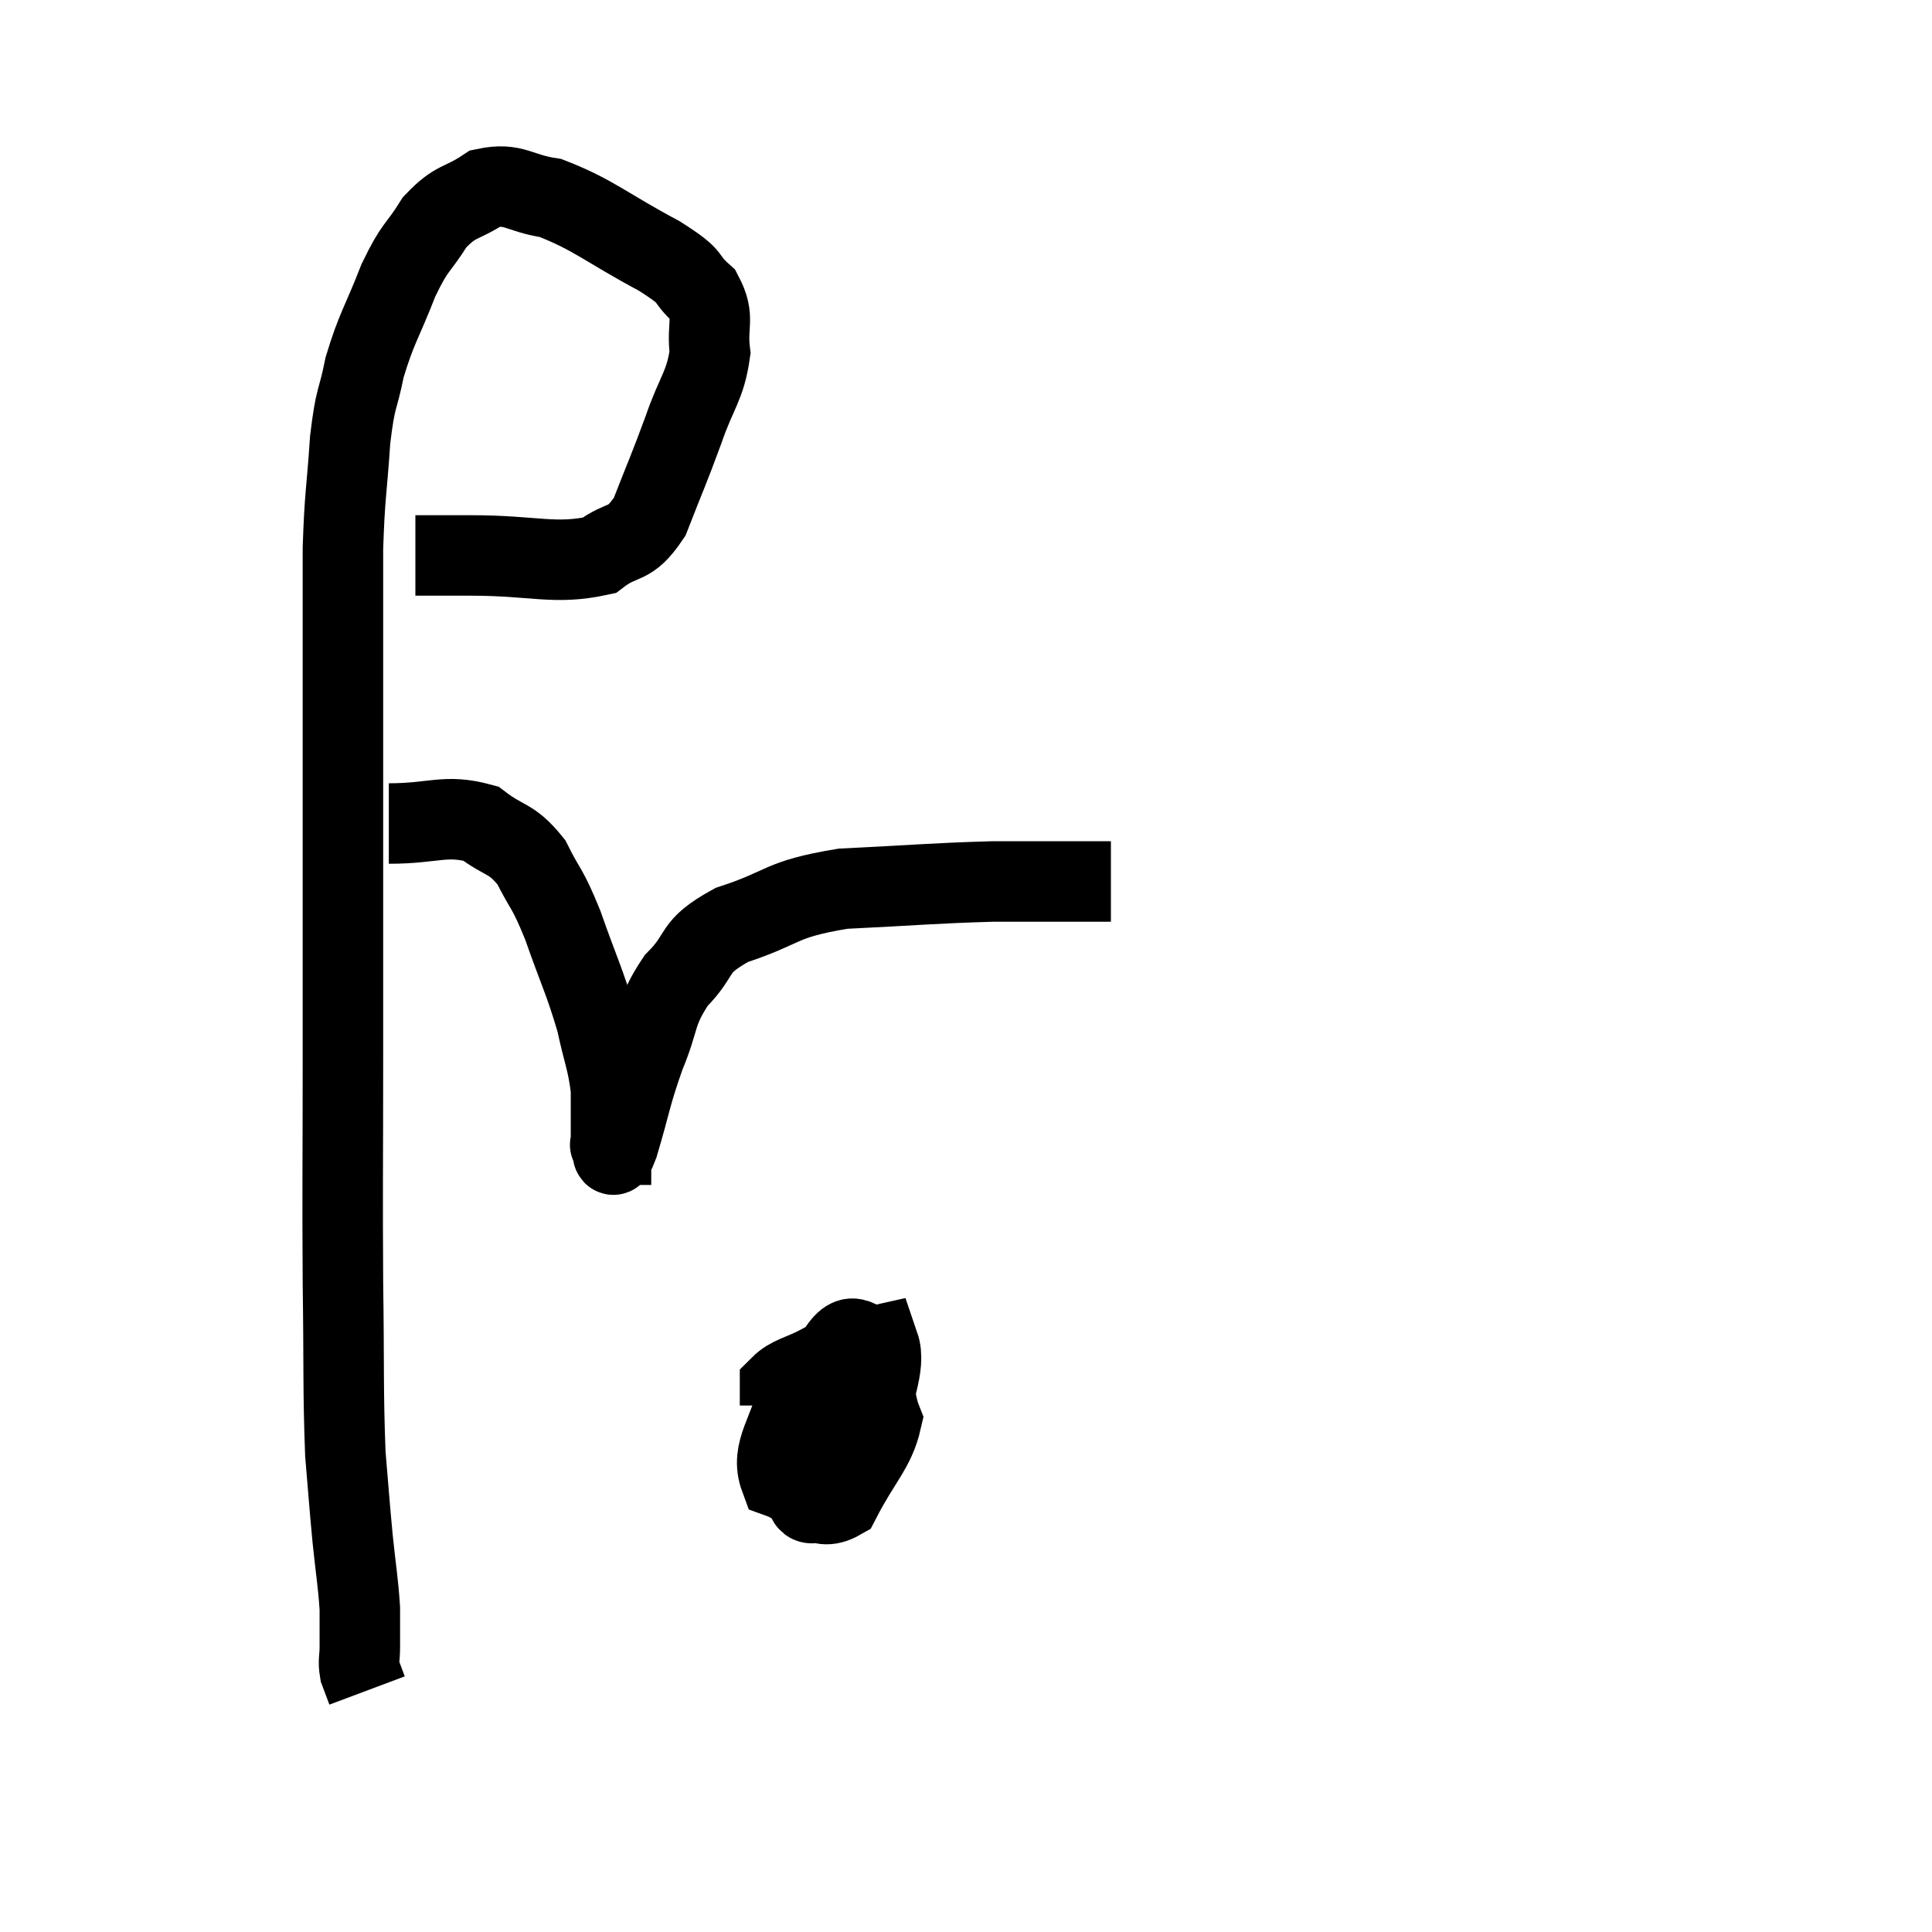 <svg width="48" height="48" viewBox="0 0 48 48" xmlns="http://www.w3.org/2000/svg"><path d="M 10.32 13.8 C 11.01 13.8, 10.56 13.8, 11.7 13.8 C 13.29 13.8, 13.77 14.04, 14.88 13.8 C 15.51 13.32, 15.615 13.62, 16.14 12.84 C 16.56 11.76, 16.605 11.7, 16.98 10.68 C 17.31 9.72, 17.52 9.6, 17.64 8.76 C 17.55 8.04, 17.775 7.92, 17.46 7.32 C 16.92 6.84, 17.325 6.96, 16.38 6.36 C 15.03 5.64, 14.76 5.34, 13.68 4.92 C 12.87 4.8, 12.78 4.53, 12.06 4.68 C 11.43 5.1, 11.34 4.95, 10.8 5.52 C 10.35 6.24, 10.335 6.06, 9.9 6.96 C 9.48 8.04, 9.36 8.13, 9.06 9.12 C 8.88 10.02, 8.835 9.795, 8.7 10.92 C 8.61 12.27, 8.565 12.255, 8.52 13.62 C 8.52 15, 8.52 14.415, 8.52 16.38 C 8.52 18.93, 8.52 18.99, 8.52 21.48 C 8.52 23.91, 8.52 23.745, 8.52 26.34 C 8.52 29.1, 8.505 29.415, 8.52 31.86 C 8.55 33.99, 8.52 34.53, 8.58 36.12 C 8.67 37.17, 8.67 37.26, 8.76 38.22 C 8.85 39.09, 8.895 39.285, 8.94 39.96 C 8.94 40.44, 8.94 40.53, 8.94 40.92 C 8.94 41.22, 8.895 41.25, 8.94 41.52 C 9.03 41.76, 9.075 41.88, 9.12 42 C 9.12 42, 9.12 42, 9.12 42 L 9.12 42" fill="none" stroke="black" stroke-width="2"></path><path d="M 9.66 20.46 C 10.8 20.46, 11.055 20.22, 11.94 20.46 C 12.57 20.94, 12.69 20.79, 13.2 21.42 C 13.59 22.2, 13.575 21.99, 13.98 22.98 C 14.4 24.18, 14.52 24.36, 14.82 25.38 C 15 26.22, 15.09 26.34, 15.18 27.06 C 15.18 27.66, 15.18 27.915, 15.18 28.26 C 15.18 28.35, 15.18 28.395, 15.18 28.44 C 15.18 28.44, 15.135 28.44, 15.18 28.44 C 15.27 28.44, 15.15 28.995, 15.36 28.44 C 15.69 27.33, 15.66 27.24, 16.02 26.22 C 16.41 25.29, 16.26 25.17, 16.8 24.36 C 17.49 23.67, 17.145 23.55, 18.18 22.98 C 19.56 22.53, 19.32 22.35, 20.94 22.08 C 22.8 21.99, 23.13 21.945, 24.66 21.9 C 25.86 21.9, 26.325 21.9, 27.06 21.9 L 27.6 21.9" fill="none" stroke="black" stroke-width="2"></path><path d="M 19.86 34.5 C 19.62 35.61, 19.125 36.03, 19.38 36.72 C 20.13 36.99, 20.25 37.62, 20.88 37.26 C 21.39 36.27, 21.735 36, 21.9 35.28 C 21.72 34.83, 21.795 34.5, 21.54 34.38 C 21.21 34.59, 21.075 34.38, 20.88 34.8 C 20.82 35.43, 20.61 35.82, 20.76 36.06 C 21.12 35.91, 21.21 36.42, 21.48 35.76 C 21.66 34.59, 22.02 33.945, 21.84 33.42 C 21.3 33.54, 21.24 32.85, 20.76 33.66 C 20.34 35.16, 20.04 35.745, 19.92 36.66 C 20.1 36.99, 19.92 37.455, 20.28 37.32 C 20.82 36.72, 21.33 36.975, 21.36 36.12 C 20.88 35.01, 20.895 34.32, 20.4 33.9 C 19.89 34.17, 19.635 34.185, 19.38 34.44 L 19.38 34.92" fill="none" stroke="black" stroke-width="2"></path></svg>